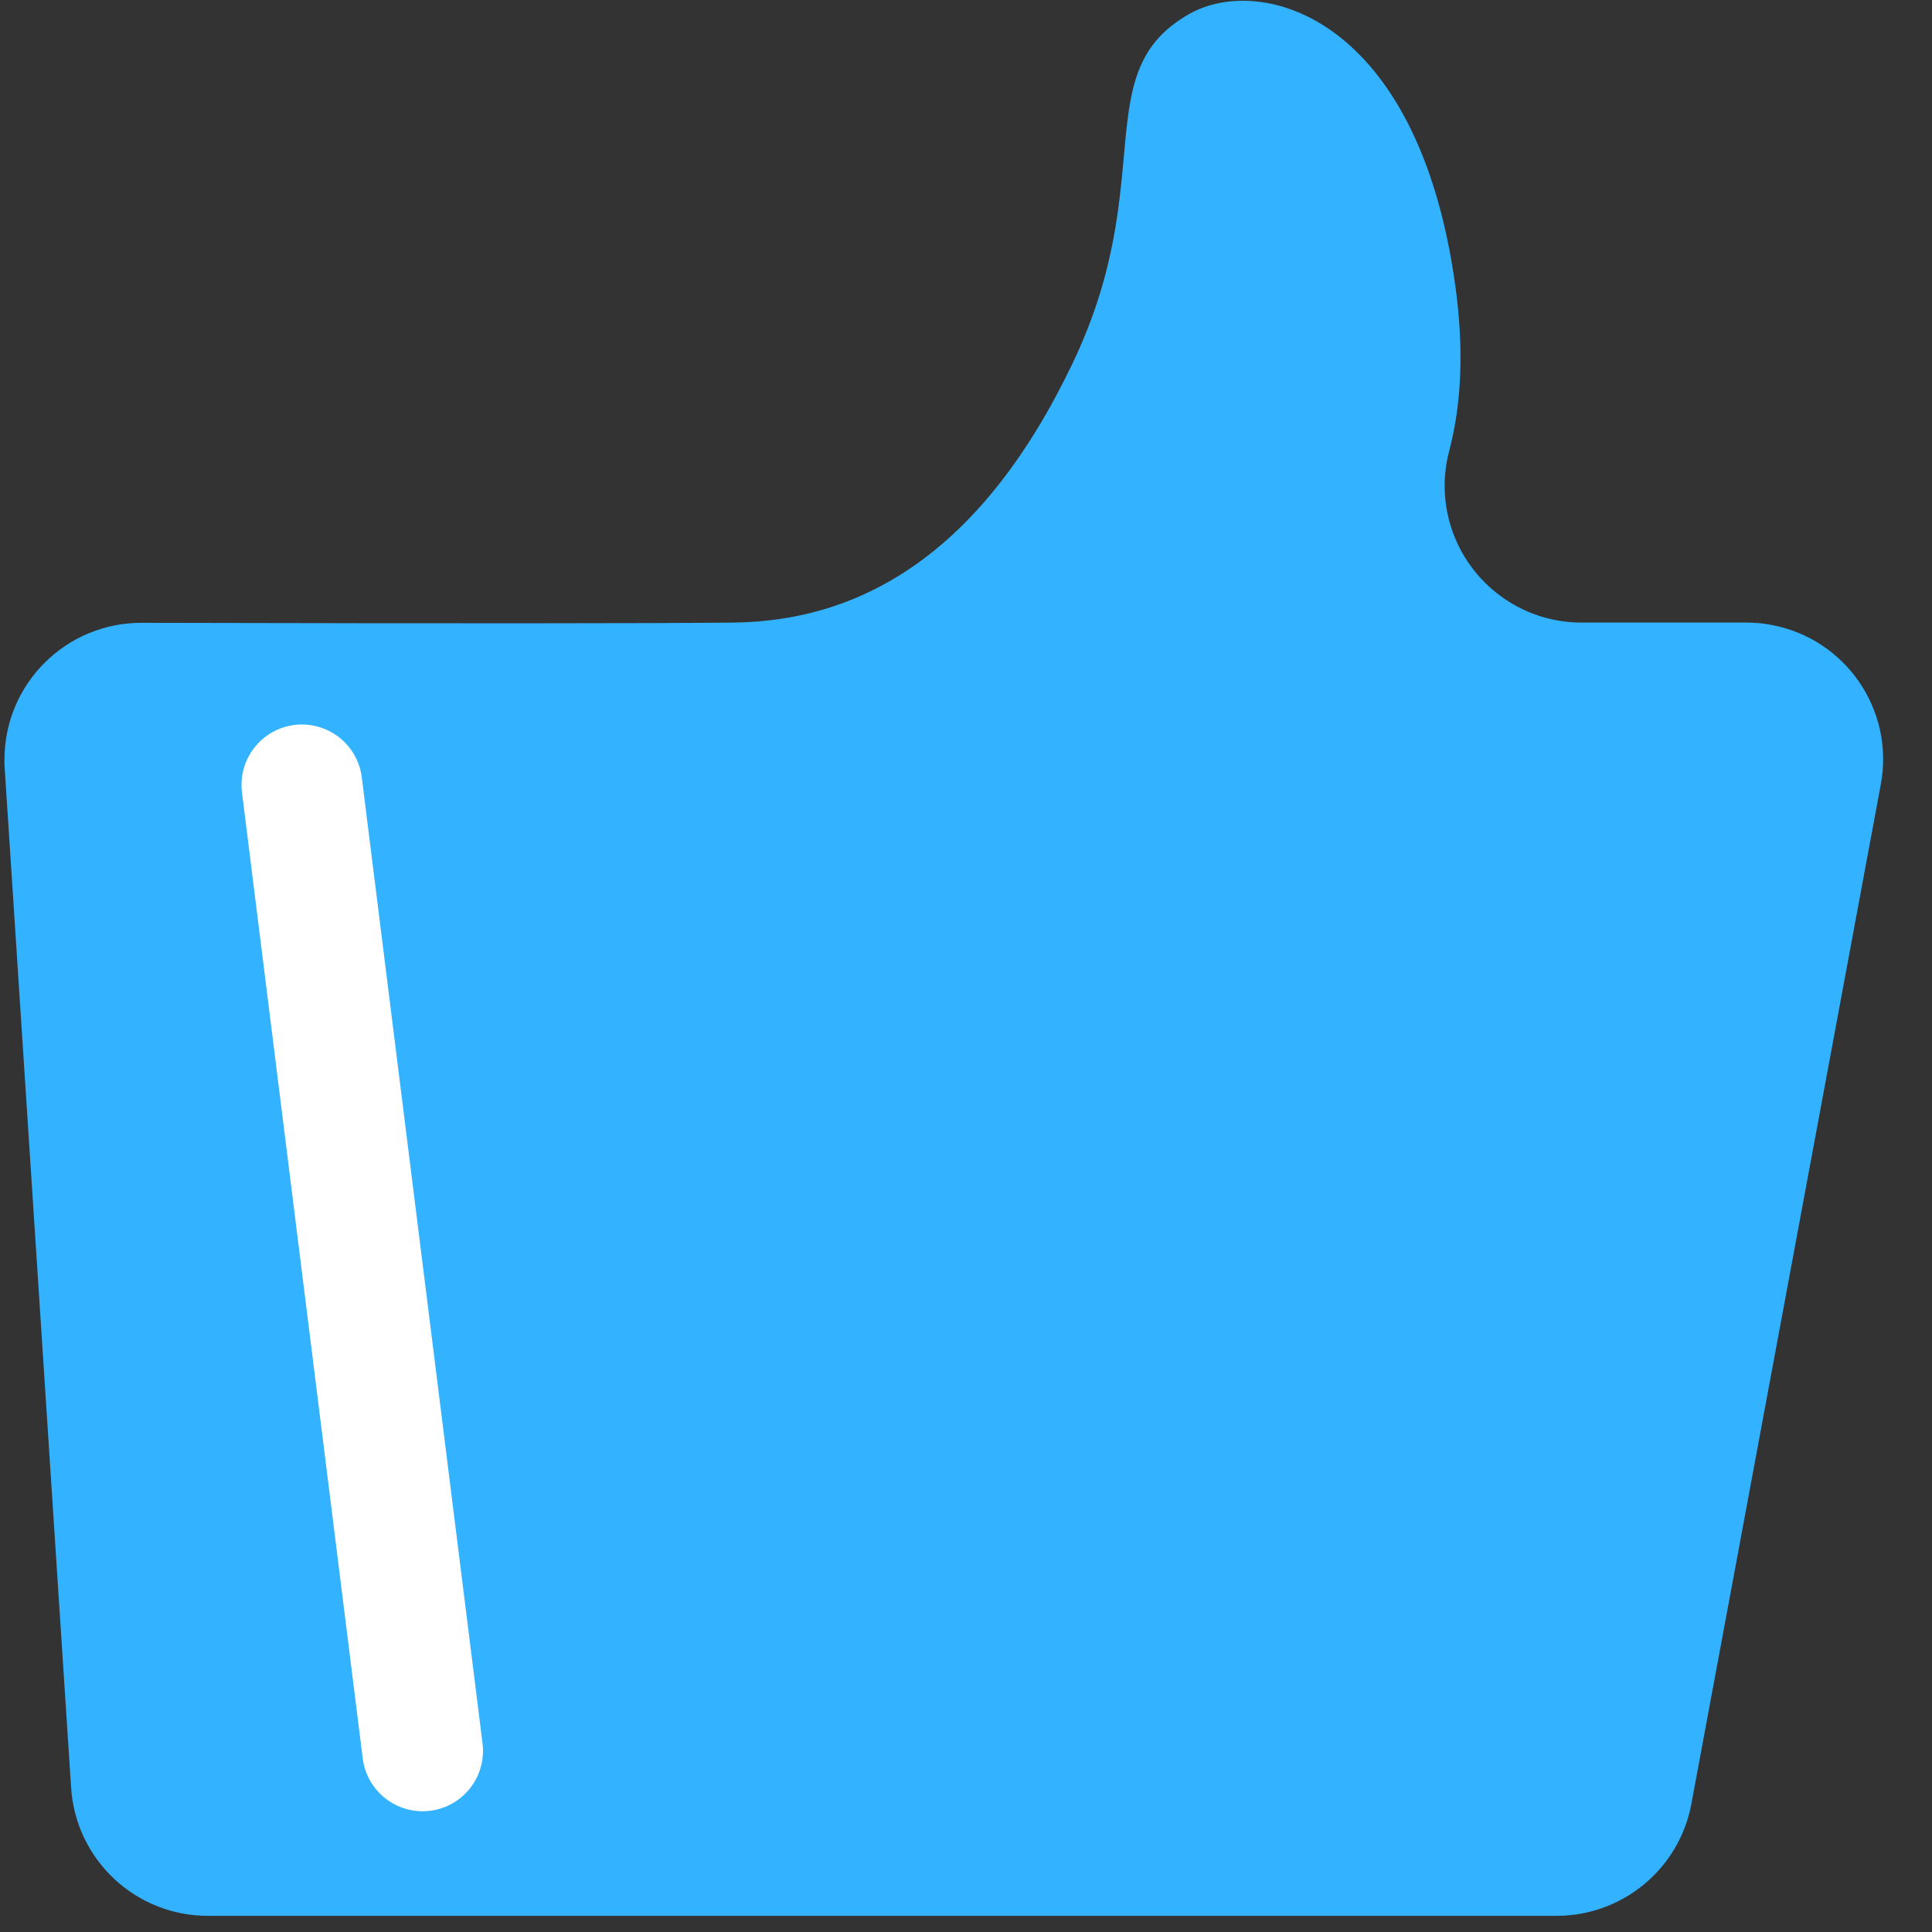 <?xml version="1.0" encoding="UTF-8"?>
<svg width="16px" height="16px" viewBox="0 0 16 16" version="1.1" xmlns="http://www.w3.org/2000/svg" xmlns:xlink="http://www.w3.org/1999/xlink">
    <rect x="0" y="0" width="16" height="16" fill="#333333" stroke="none"/>
    <!-- Generator: Sketch 58 (84663) - https://sketch.com -->
    <title>sc_icon_dz</title>
    <desc>Created with Sketch.</desc>
    <g id="zoocreator" stroke="none" stroke-width="1" fill="none" fill-rule="evenodd">
        <g id="03_上传作品_作品详情" transform="translate(-1168, -1815)">
            <g id="zpnr" transform="translate(310, 213)">
                <g id="plbk" transform="translate(0, 1198)">
                    <g id="pl" transform="translate(40, 30)">
                        <g id="dp_1" transform="translate(59, 300)">
                            <g id="Group-17" transform="translate(59, 73)">
                                <g id="Group-9" transform="translate(699, 0)">
                                    <g id="sc_icon_dz" transform="translate(0, 1)">
                                        <g id="Group">
                                            <path d="M1.039,6.365 L1.589,14.806 C1.628,15.402 2.123,15.866 2.72,15.866 L13.892,15.866 C14.438,15.866 14.907,15.476 15.007,14.94 L16.576,6.496 C16.691,5.881 16.285,5.289 15.669,5.175 C15.601,5.162 15.532,5.156 15.462,5.156 L14.098,5.156 C13.472,5.156 12.964,4.648 12.964,4.022 C12.964,3.925 12.977,3.827 13.002,3.733 C13.106,3.337 13.123,2.883 13.053,2.371 C12.744,0.127 11.442,-0.215 10.854,0.113 C9.998,0.592 10.605,1.492 9.886,3.002 C9.153,4.54 8.175,5.143 7.074,5.156 C6.433,5.163 4.799,5.164 2.172,5.158 C1.546,5.157 1.038,5.663 1.037,6.289 C1.036,6.315 1.037,6.34 1.039,6.365 Z" id="Path-4" fill="#33B3FF"></path>
                                            <path d="M3.5,6.5 L4.5,14.5" id="Line-19" stroke="#FFFFFF" stroke-linecap="round" stroke-linejoin="round"></path>
                                        </g>
                                    </g>
                                </g>
                            </g>
                        </g>
                    </g>
                </g>
            </g>
        </g>
    </g>
</svg>